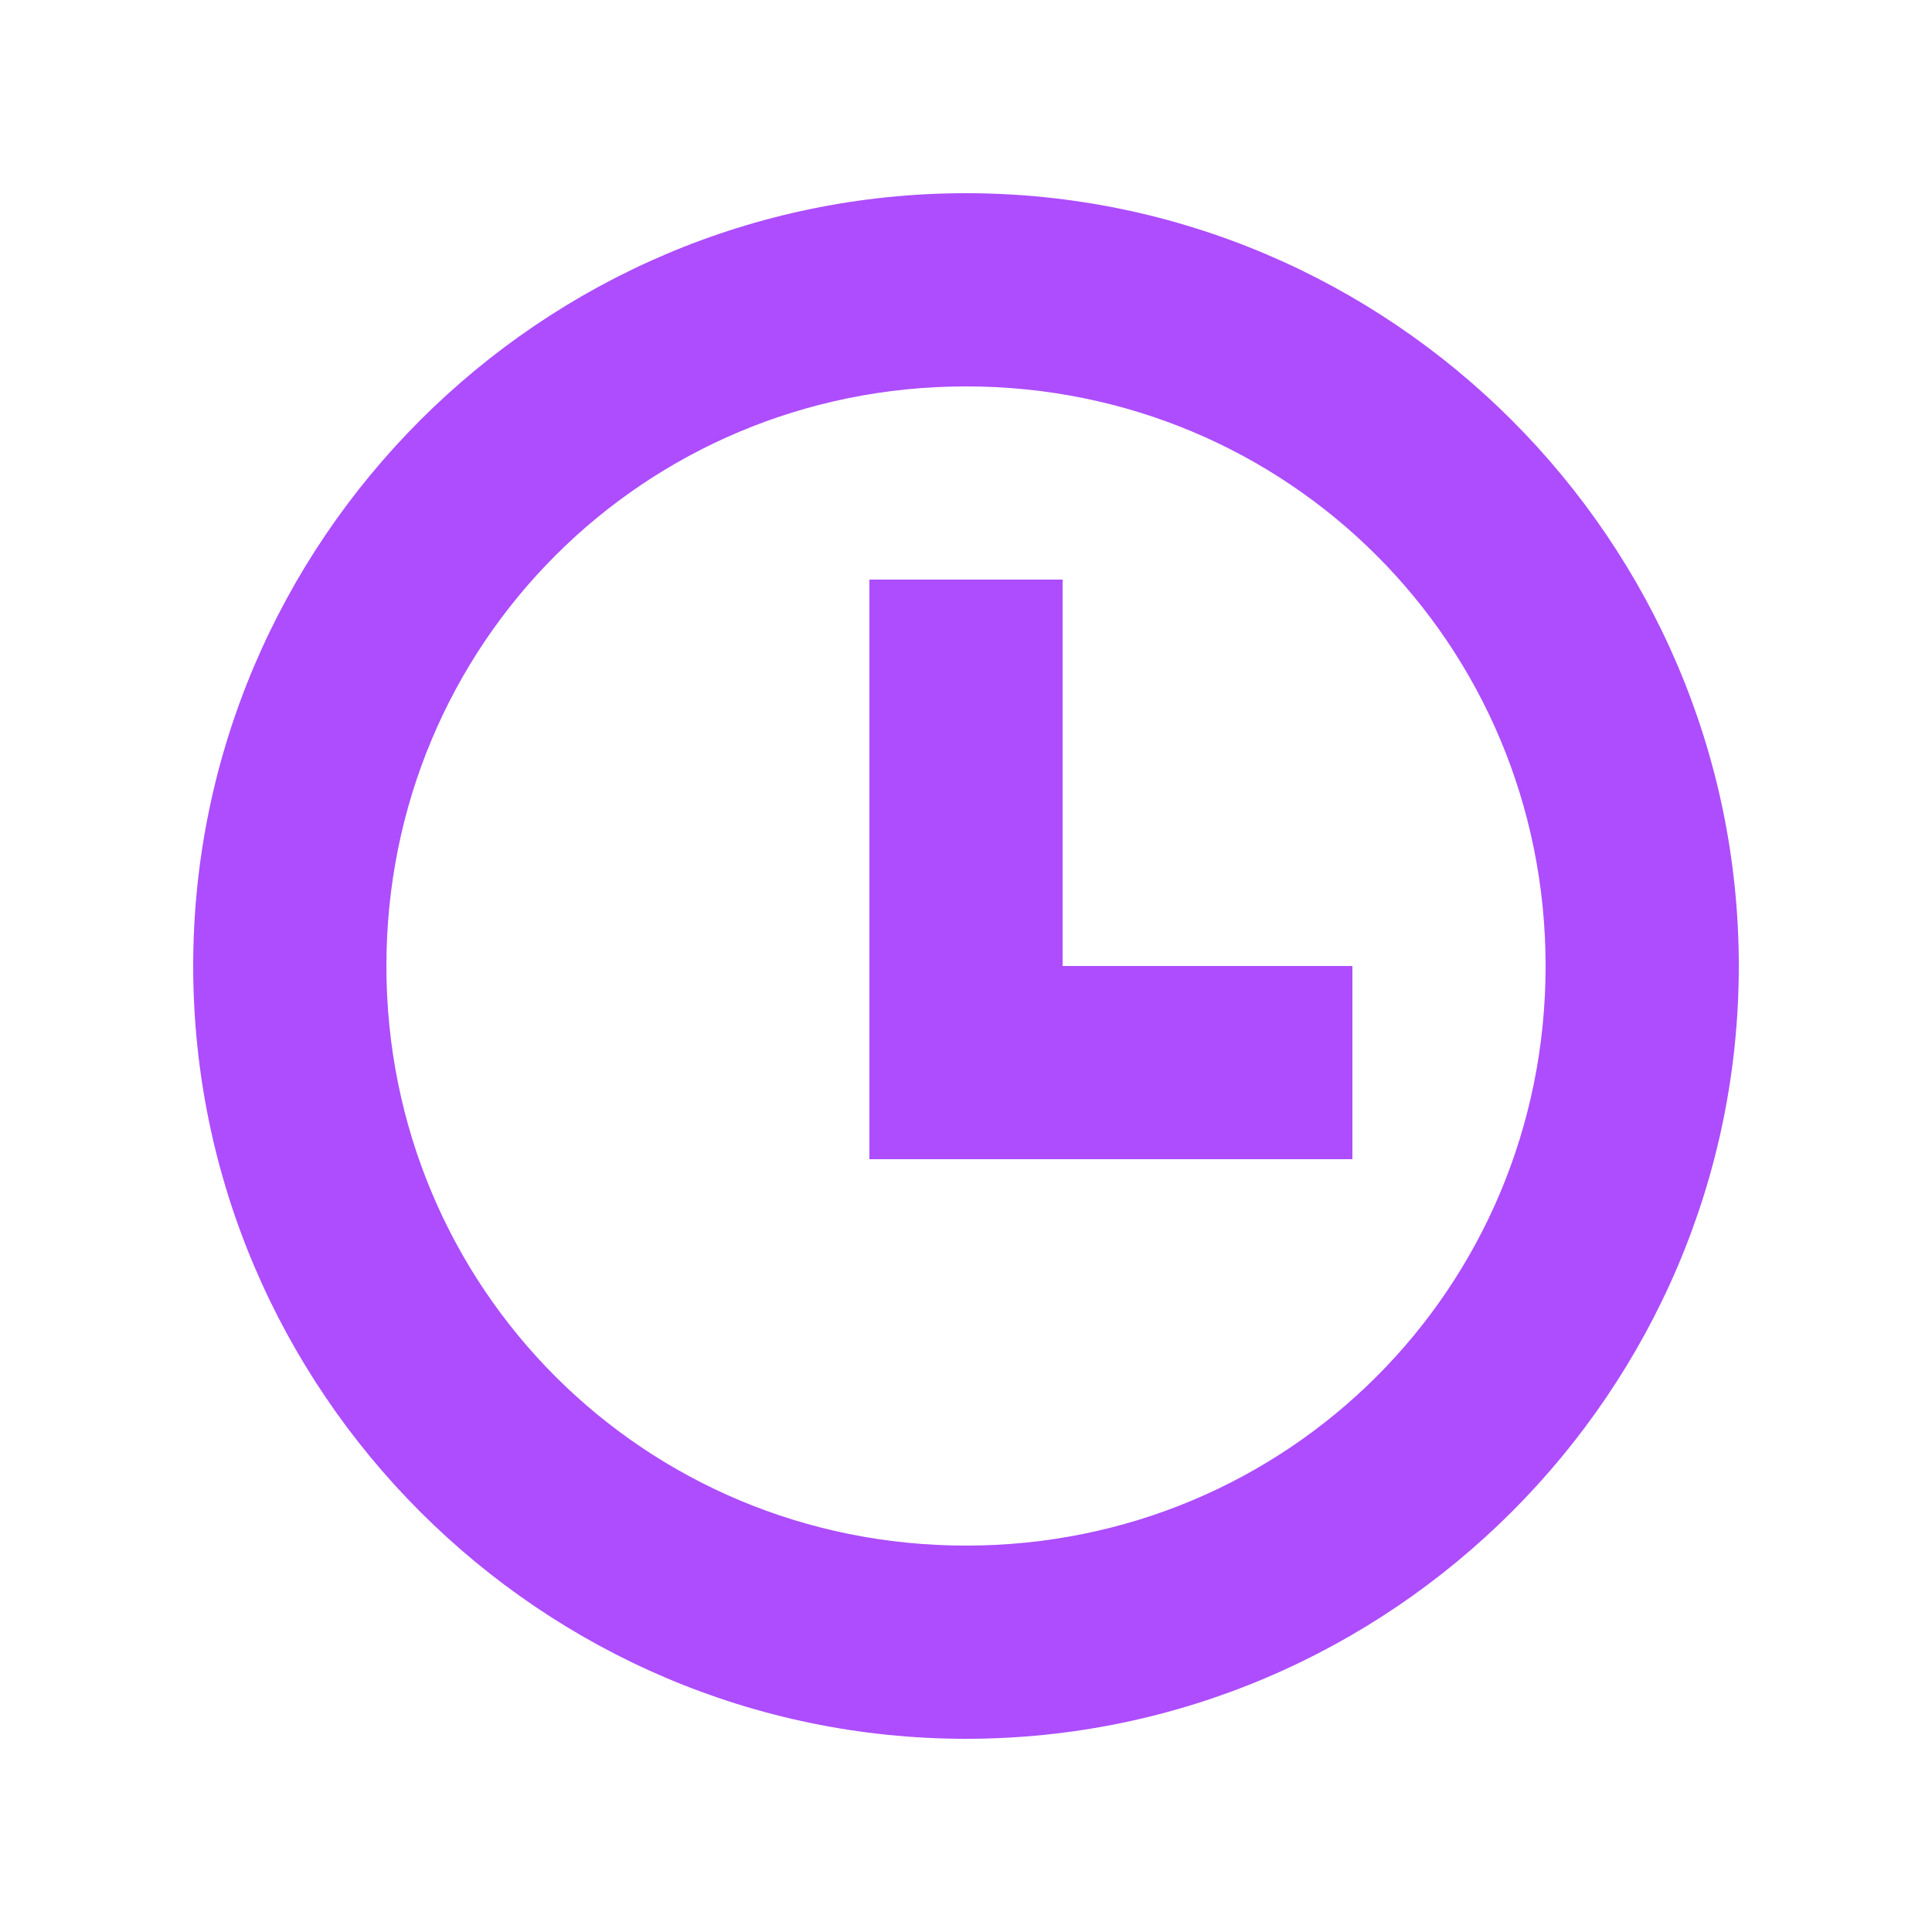 <?xml version="1.0" encoding="utf-8"?>
<!-- Generator: Adobe Illustrator 23.0.5, SVG Export Plug-In . SVG Version: 6.00 Build 0)  -->
<svg version="1.1" id="Layer_1" xmlns="http://www.w3.org/2000/svg" xmlns:xlink="http://www.w3.org/1999/xlink" x="0px" y="0px"
	 viewBox="0 0 30 30" style="enable-background:new 0 0 30 30;" xml:space="preserve">
<style type="text/css">
	.st0{fill:#AD4DFD;}
</style>
<g>
	<path id="Path_18903" class="st0" d="M15,27C8.4,27,3,21.6,3,15S8.4,3,15,3s12,5.4,12,12C27,21.6,21.6,27,15,27z M15,6
		c-5,0-9,4-9,9s4,9,9,9s9-4,9-9C24,10,20,6,15,6z"/>
	<g id="Group_8851">
		<path id="Path_18904" class="st0" d="M21,18h-7.5V9h3v6H21V18z"/>
	</g>
</g>
</svg>
